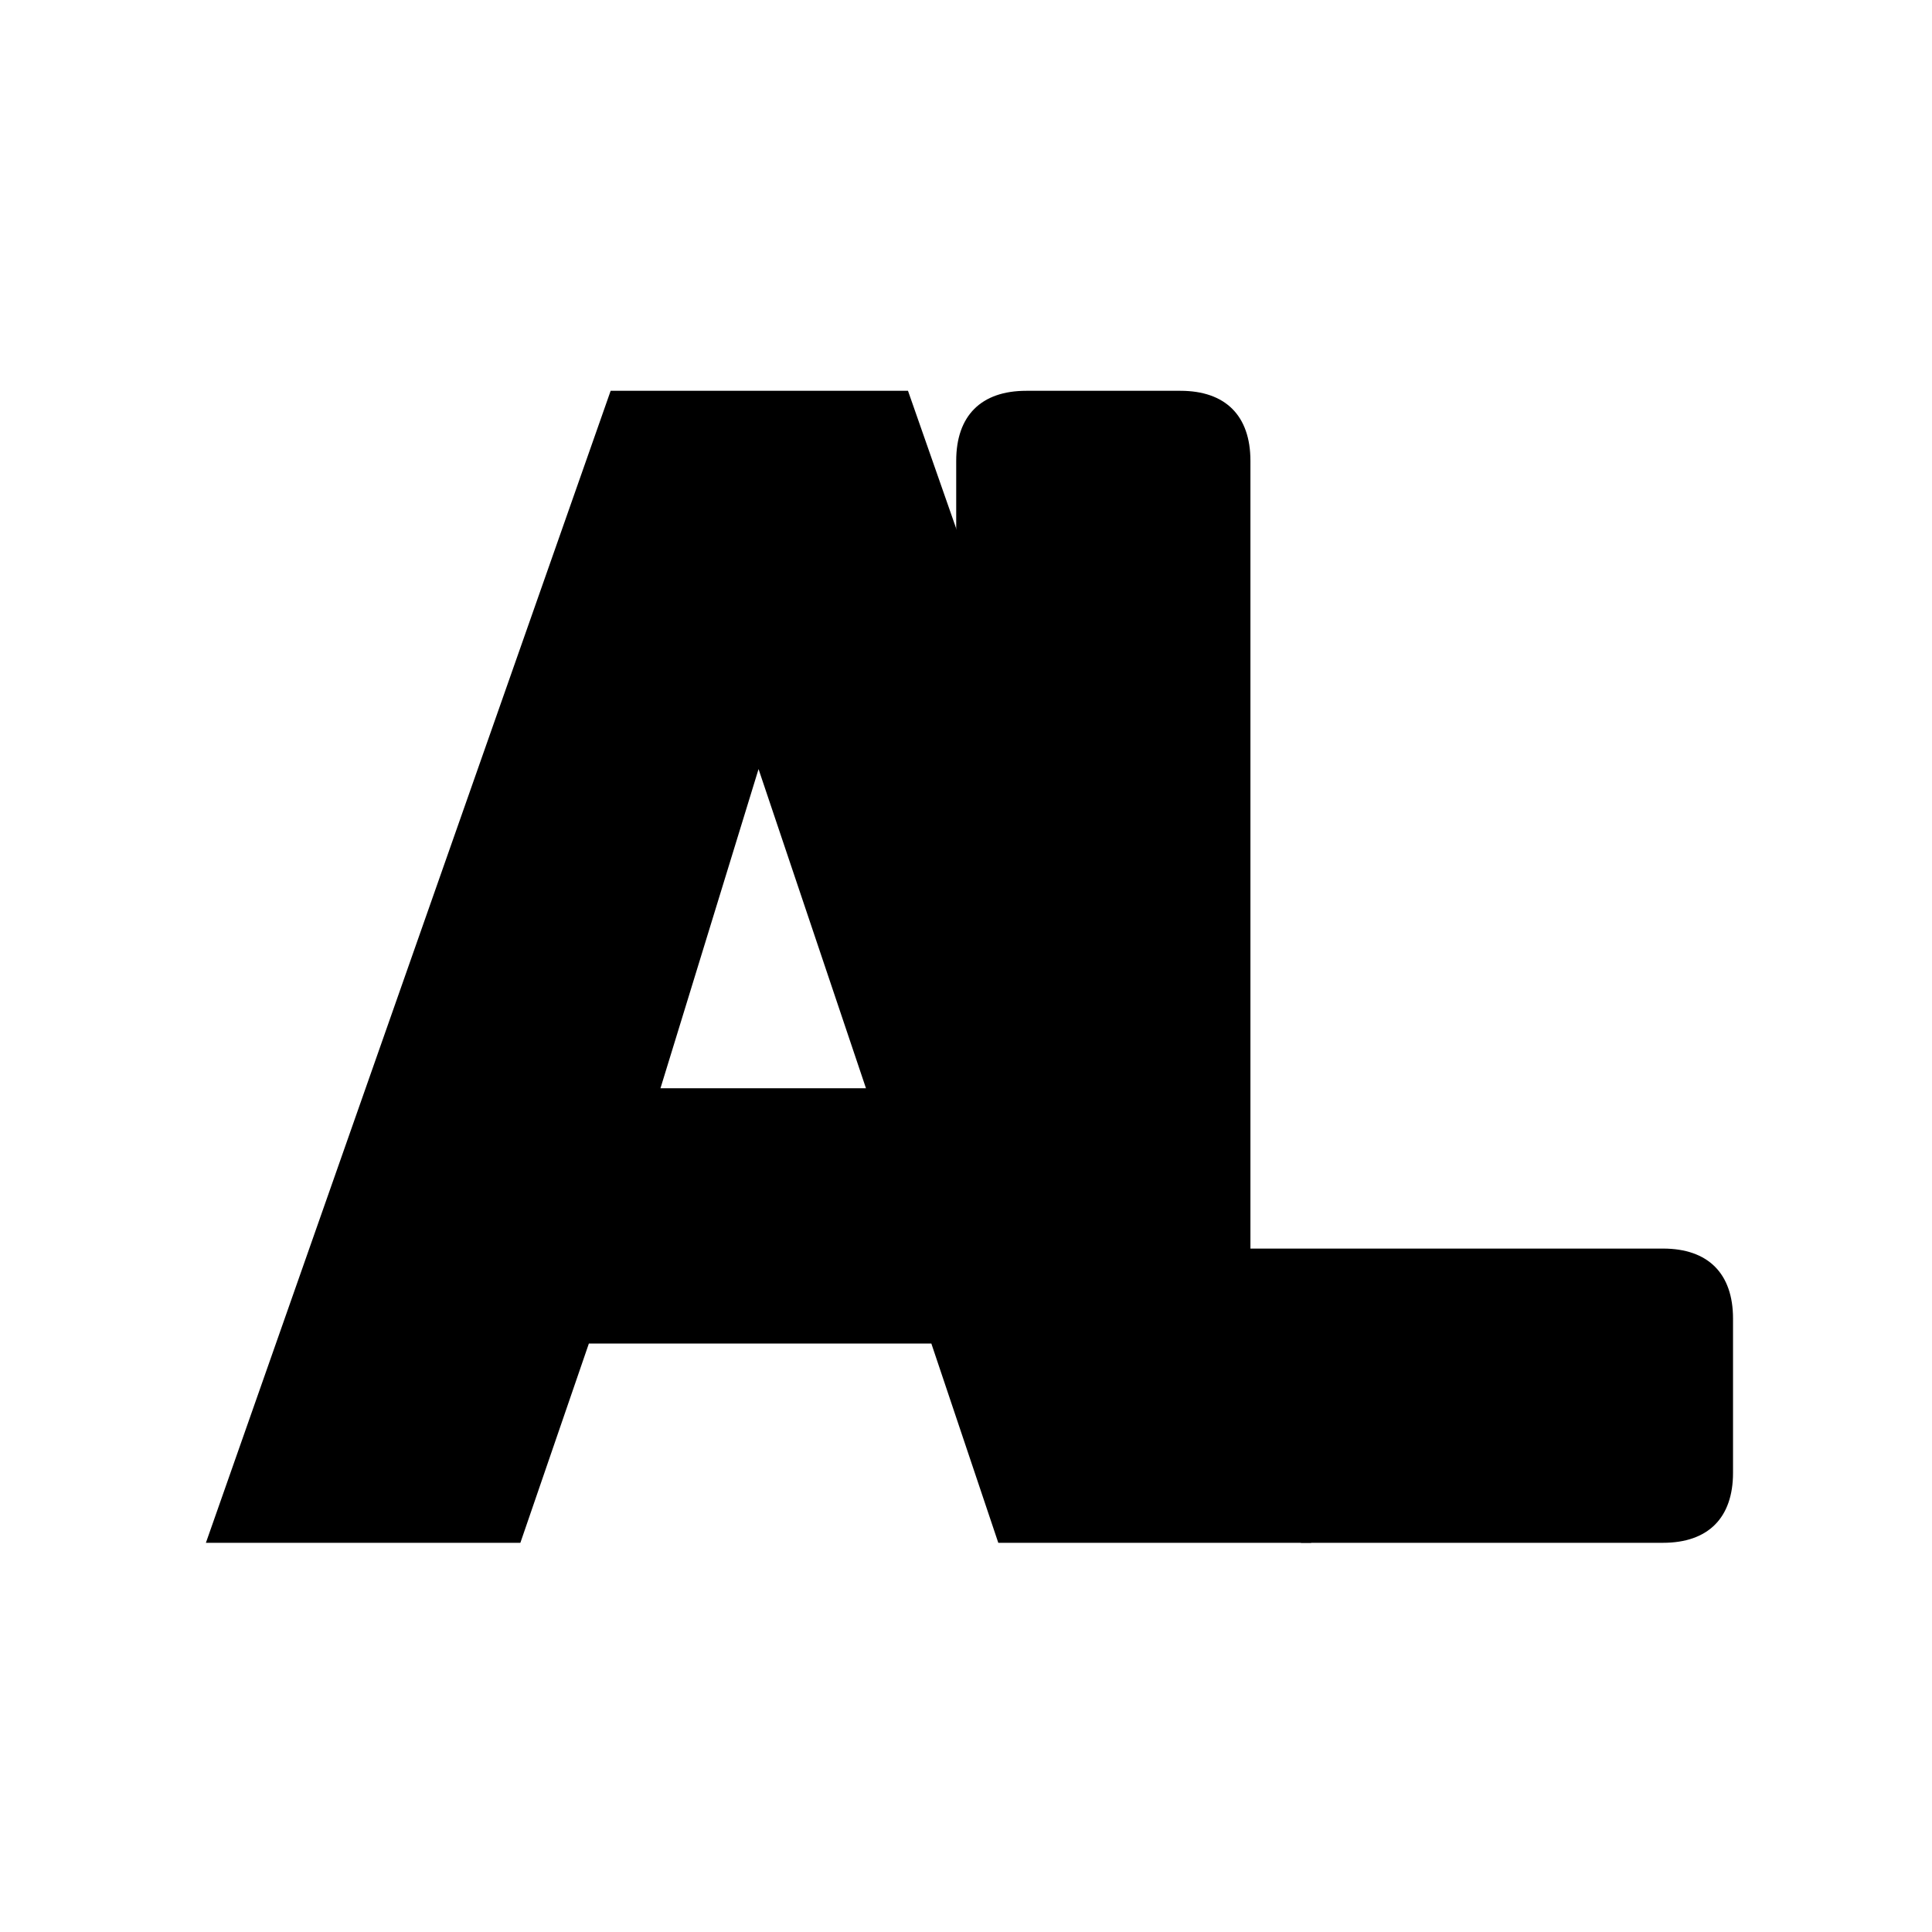 <svg xmlns="http://www.w3.org/2000/svg" xmlns:xlink="http://www.w3.org/1999/xlink" preserveAspectRatio="xMidYMid" width="172" height="172" viewBox="0 0 172 172">
  <defs>
    <style>
      .cls-1 {
        fill: #000000;
      }

      .cls-1, .cls-2 {
        fill-rule: evenodd;
      }

      .cls-2 {
        fill: #000000;
      }
    </style>
  </defs>
  <g>
    <path d="M111.322,111.157 L111.322,41.029 C111.322,37.010 109.105,34.792 105.086,34.792 L91.365,34.792 C87.346,34.792 85.128,37.010 85.128,41.029 C85.128,41.029 85.128,56.337 85.128,74.333 C85.128,75.271 94.165,79.626 94.401,80.547 C101.286,107.449 95.897,128.980 89.370,129.985 C100.042,130.513 101.216,135.644 93.267,132.138 C94.483,117.784 99.228,117.812 112.869,131.610 C112.986,131.729 115.666,137.351 115.833,137.351 C131.170,137.351 148.050,137.351 148.050,137.351 C152.069,137.351 154.286,135.134 154.286,131.115 L154.286,117.394 C154.286,113.375 152.069,111.157 148.050,111.157 L111.322,111.157 Z" class="cls-1"/>
    <path d="M54.365,34.792 L18.331,137.351 L46.327,137.351 L52.425,119.611 L82.915,119.611 L88.875,137.351 L116.732,137.351 L80.836,34.792 L54.365,34.792 ZM58.800,96.882 L67.531,68.470 L77.094,96.882 L58.800,96.882 Z" class="cls-2"/>
  </g>
</svg>